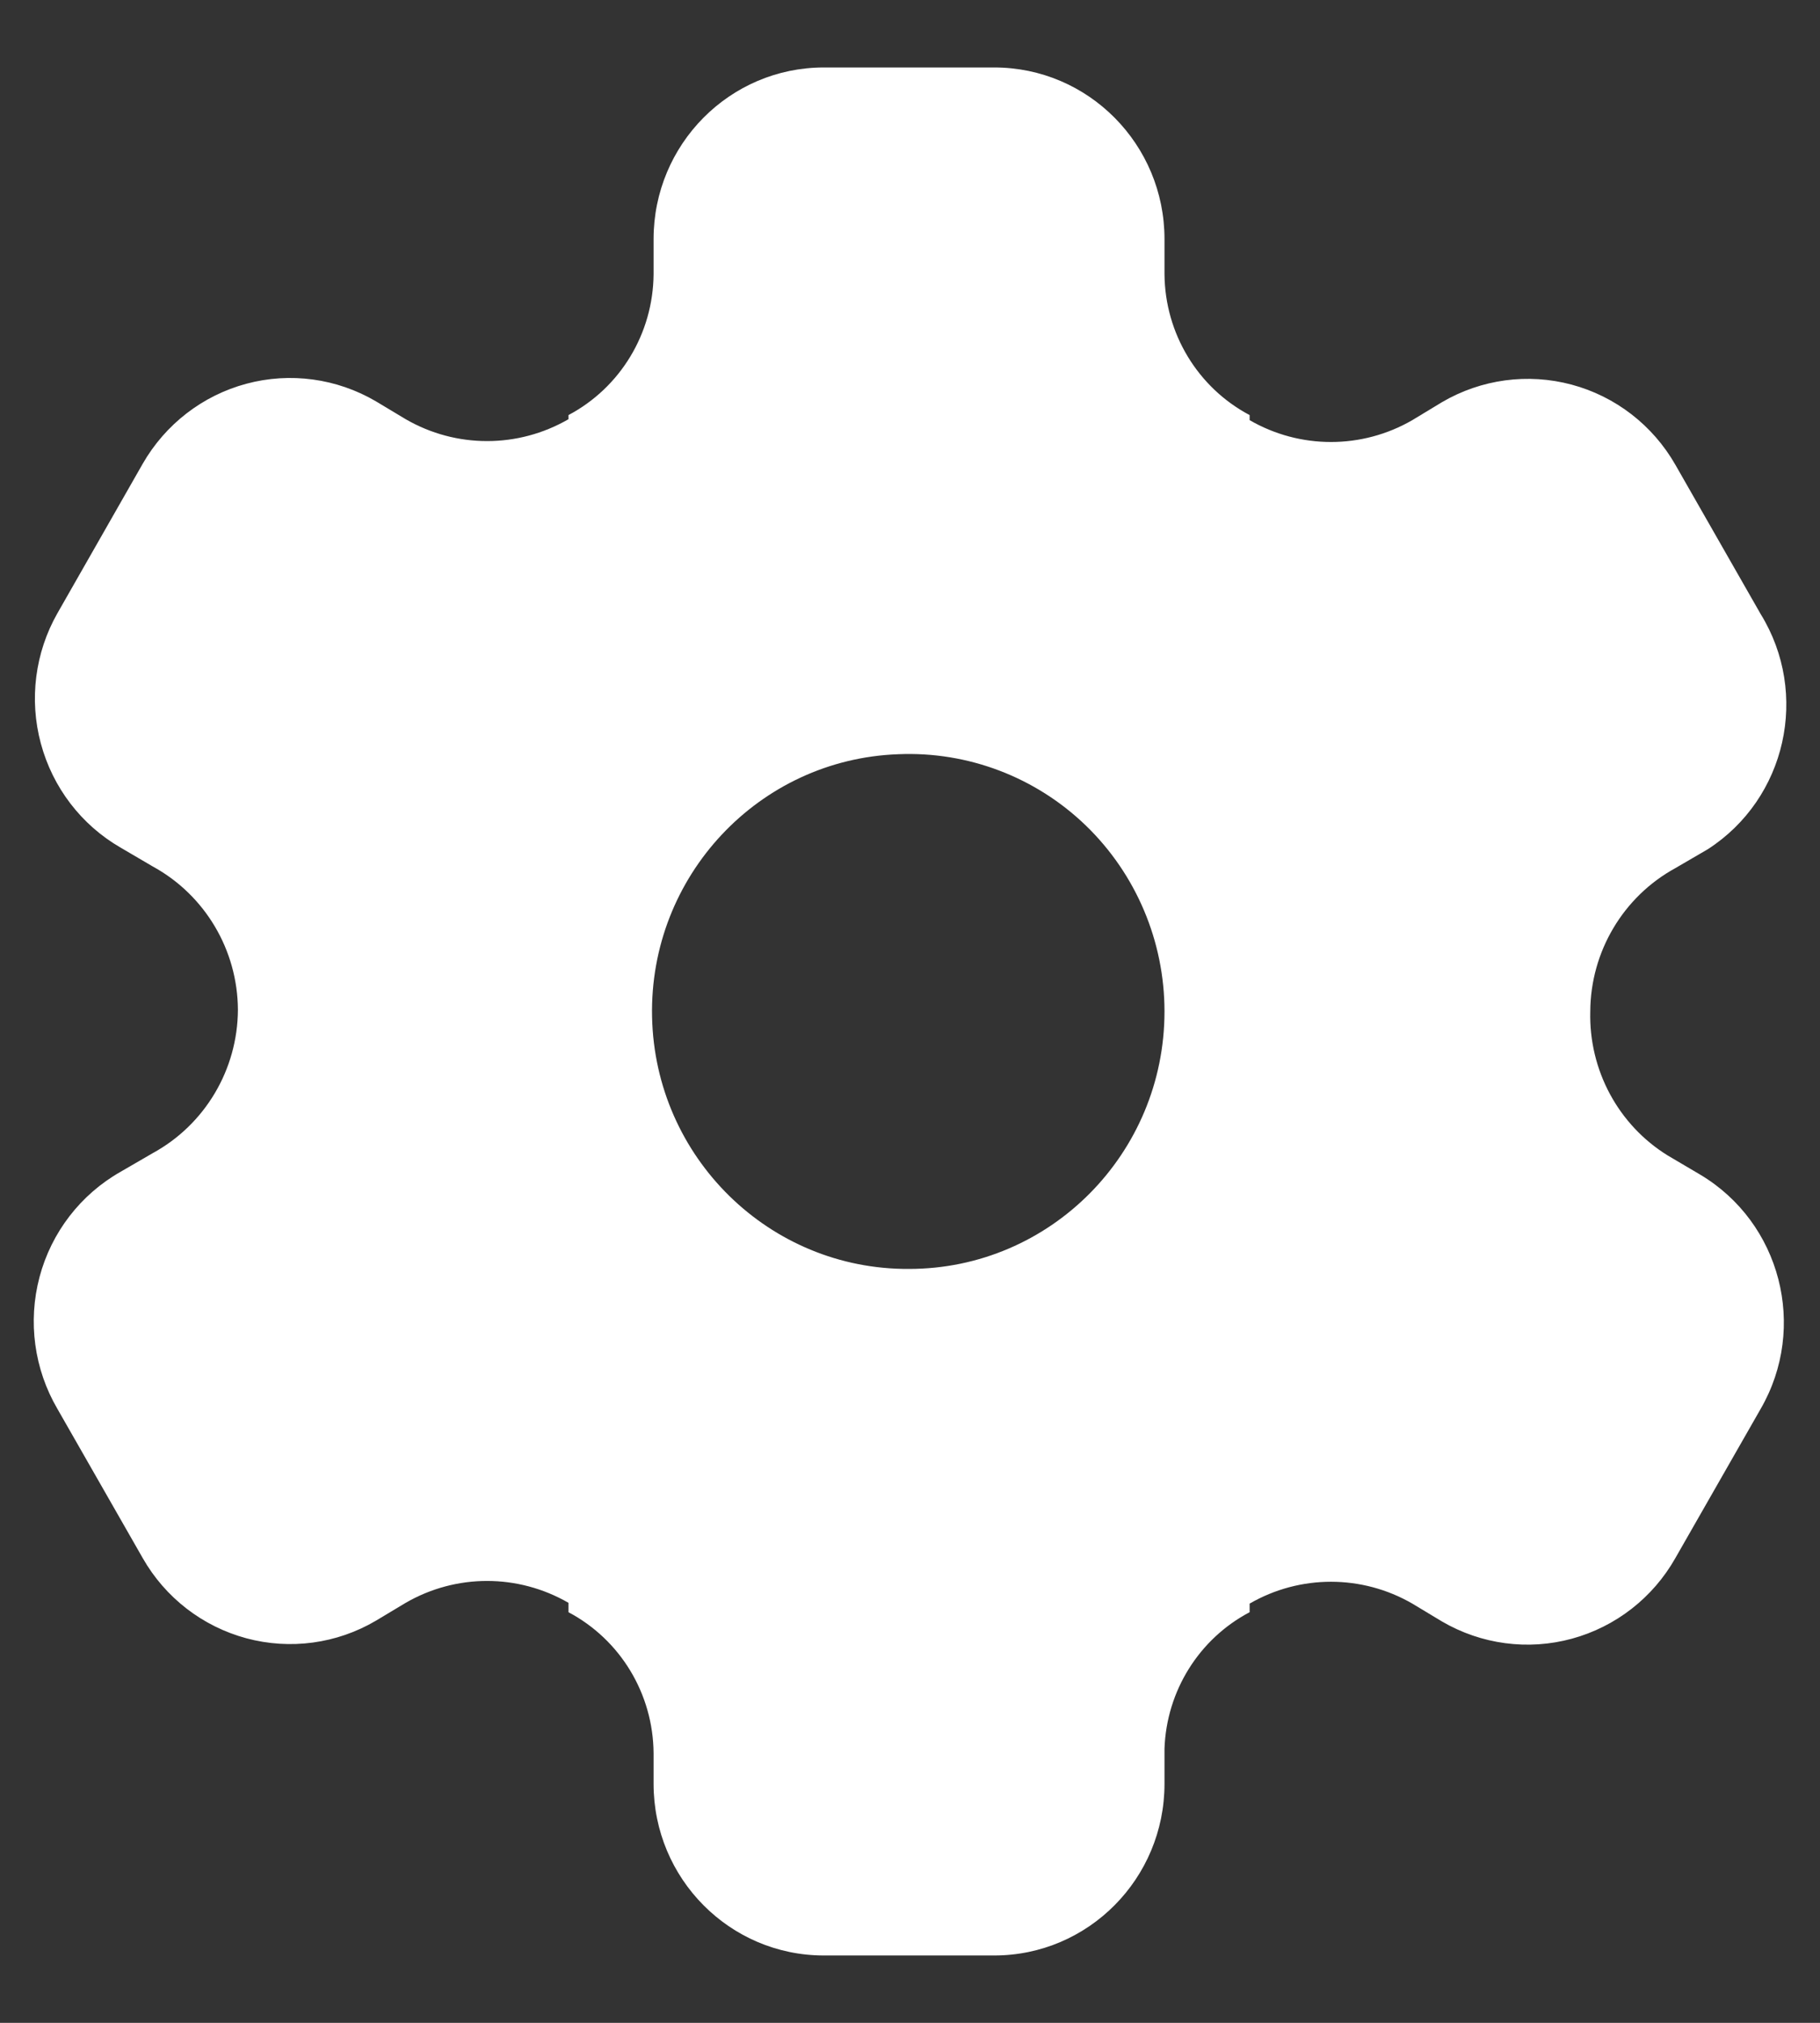 <svg width="18" height="20" viewBox="0 0 18 20" fill="none" xmlns="http://www.w3.org/2000/svg">
<rect x="0" y="0" width="18" height="20" fill="#333333" stroke="none"/>
<path d="M8.148 0.667C7.218 0.667 6.464 1.427 6.464 2.364V2.712C6.459 3.297 6.136 3.832 5.622 4.104V4.145C5.123 4.433 4.511 4.433 4.013 4.145L3.718 3.968C3.331 3.741 2.87 3.678 2.437 3.794C2.004 3.91 1.635 4.195 1.411 4.586L0.568 6.063C0.346 6.453 0.287 6.917 0.404 7.351C0.521 7.786 0.804 8.156 1.192 8.38L1.511 8.567C2.027 8.849 2.35 9.392 2.353 9.984C2.35 10.576 2.027 11.119 1.511 11.401L1.192 11.586C0.797 11.81 0.508 12.185 0.391 12.626C0.274 13.067 0.338 13.537 0.568 13.93L1.411 15.404C1.634 15.796 2.003 16.081 2.437 16.198C2.87 16.314 3.331 16.252 3.718 16.024L4.013 15.847C4.511 15.559 5.123 15.559 5.622 15.847V15.94C6.136 16.212 6.459 16.747 6.464 17.332V17.637C6.464 18.574 7.218 19.334 8.148 19.334H9.833C10.763 19.334 11.517 18.574 11.517 17.637V17.289C11.537 16.719 11.858 16.204 12.359 15.94V15.855C12.857 15.567 13.47 15.567 13.968 15.855L14.262 16.032C14.651 16.259 15.113 16.32 15.546 16.202C15.979 16.084 16.348 15.797 16.57 15.404L17.413 13.93C17.88 13.123 17.612 12.088 16.814 11.613L16.495 11.425C16.005 11.123 15.713 10.579 15.728 10C15.731 9.409 16.054 8.865 16.57 8.583L16.891 8.396C17.667 7.895 17.899 6.859 17.413 6.071L16.57 4.596C16.347 4.205 15.977 3.919 15.544 3.803C15.111 3.687 14.65 3.749 14.262 3.976L13.968 4.154C13.47 4.442 12.857 4.442 12.359 4.154V4.104C11.845 3.832 11.522 3.297 11.517 2.712V2.364C11.517 1.427 10.763 0.667 9.833 0.667L8.148 0.667ZM8.885 7.457C9.573 7.428 10.243 7.683 10.74 8.163C11.236 8.643 11.517 9.307 11.517 10C11.517 11.406 10.386 12.546 8.99 12.546C7.61 12.554 6.478 11.444 6.449 10.053C6.42 8.663 7.505 7.506 8.885 7.457Z" fill="white"/>
</svg>
